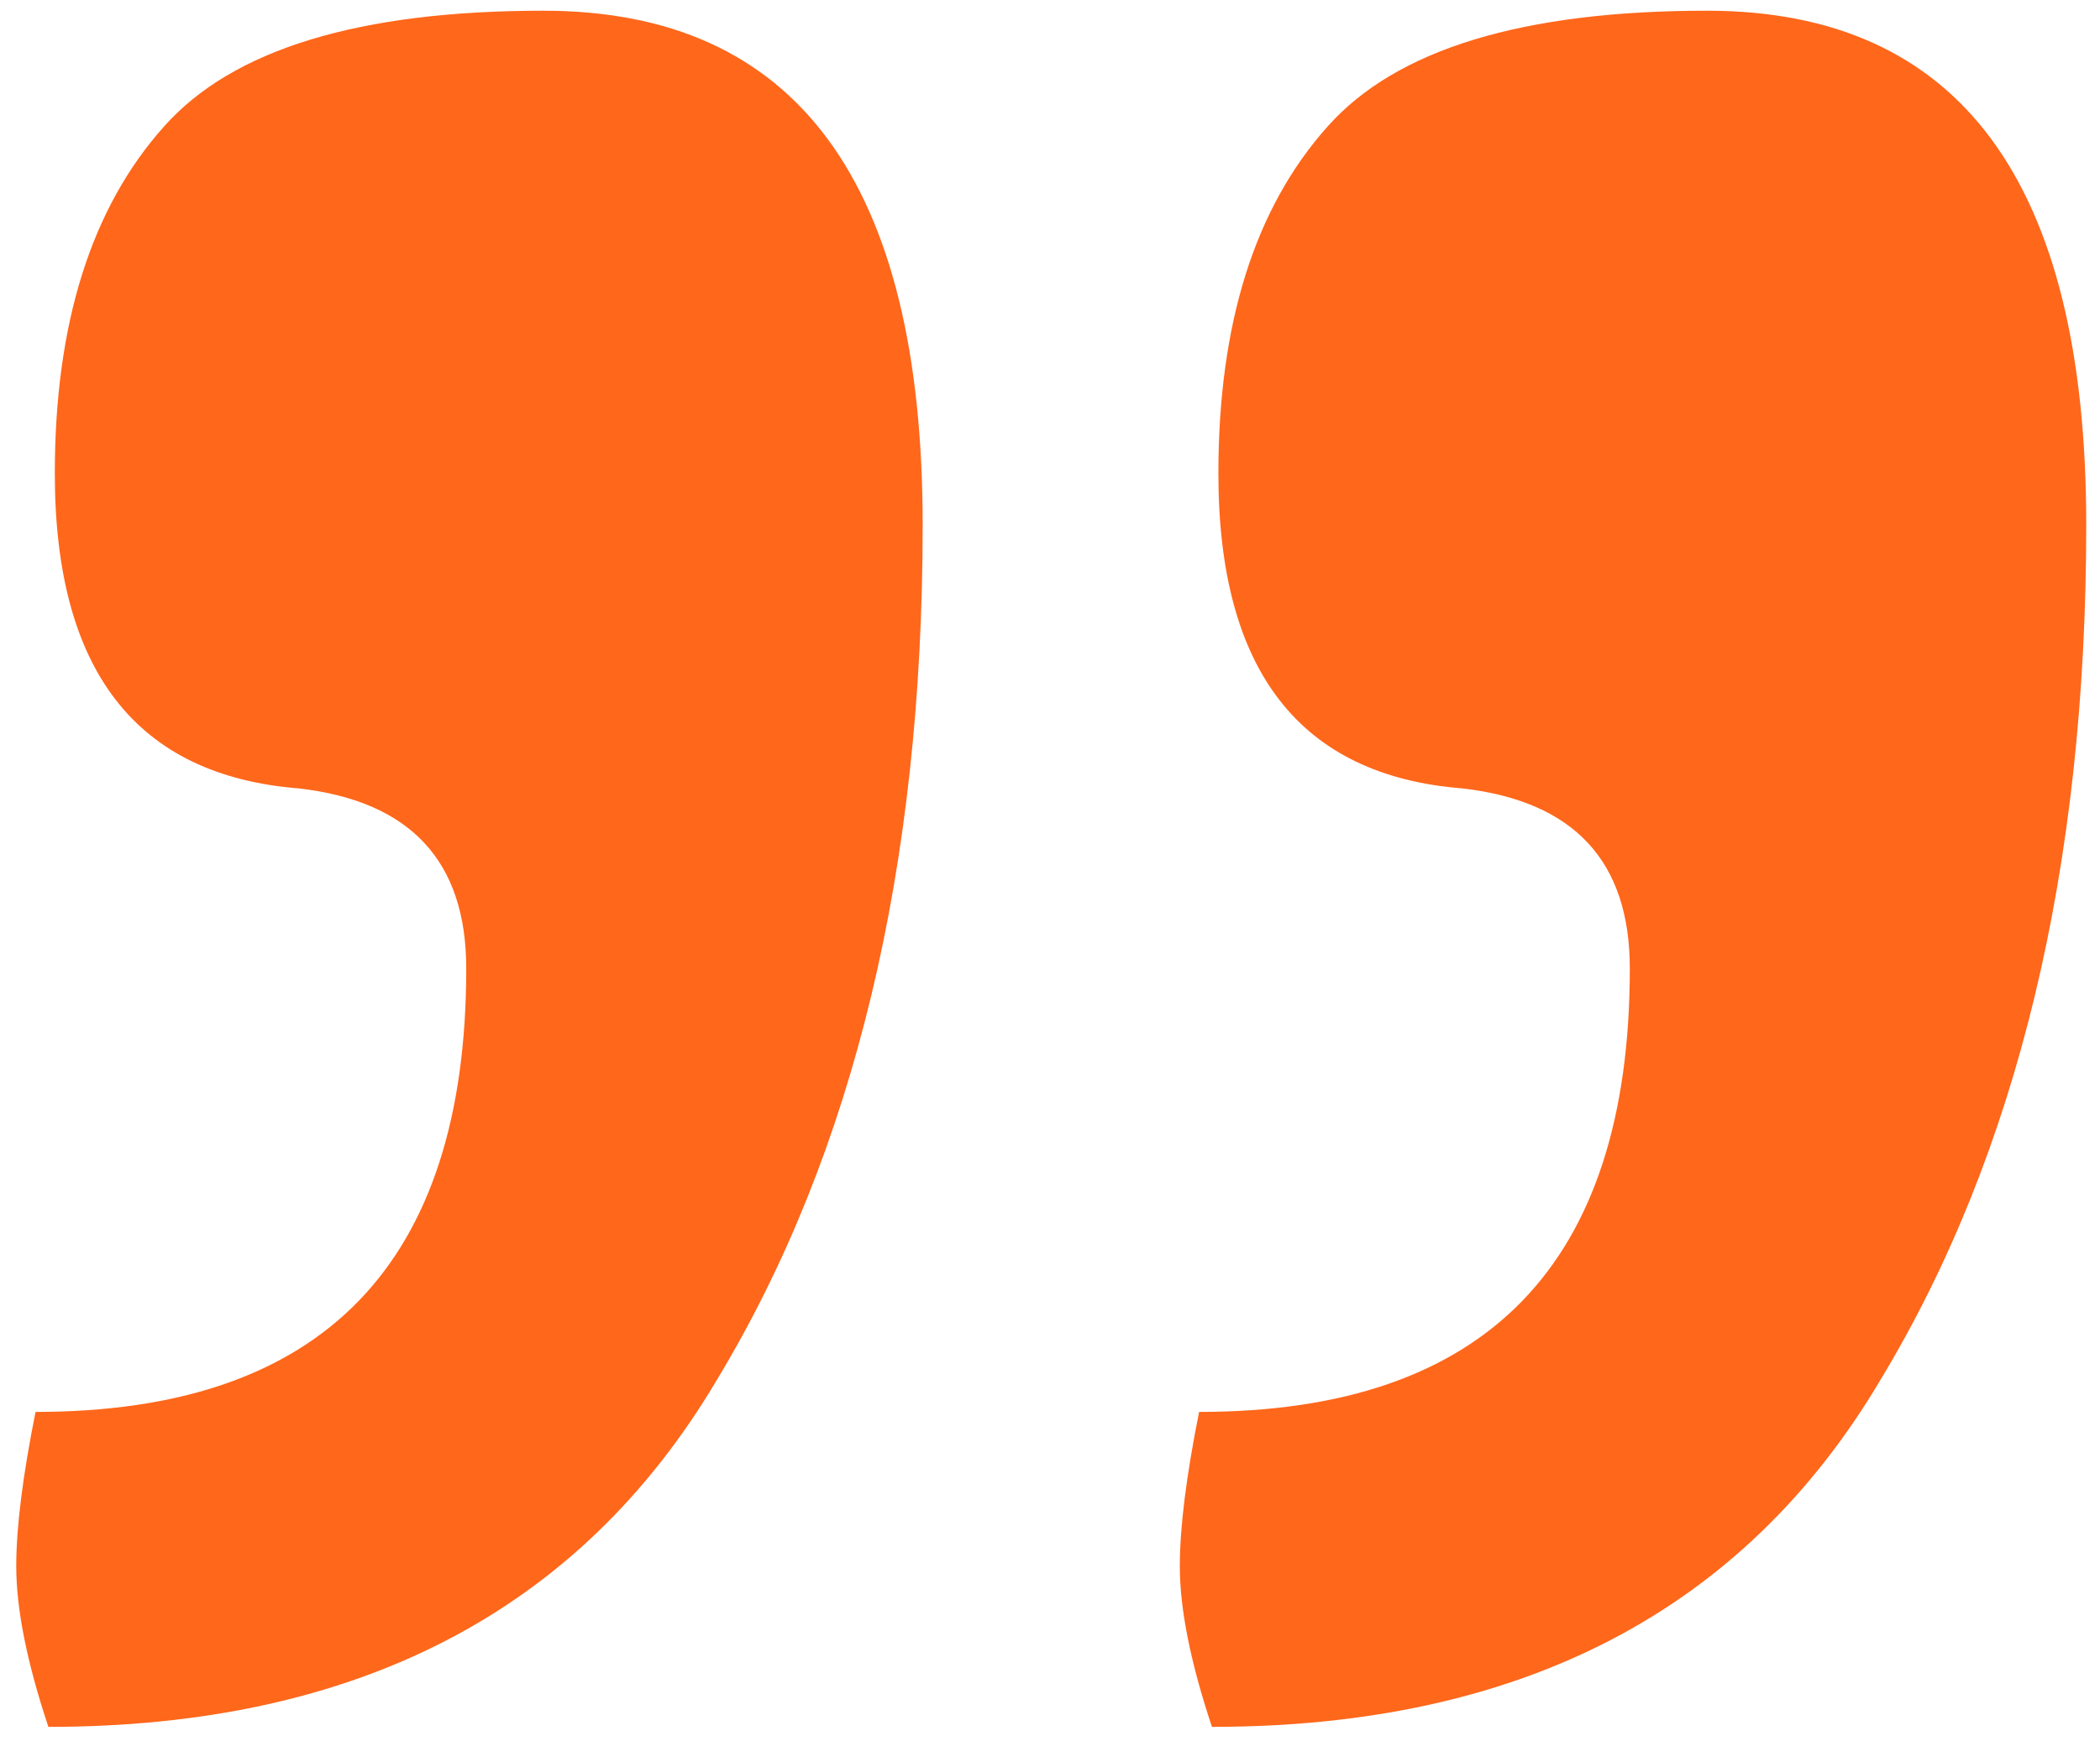 <svg width="49" height="41" viewBox="0 0 49 41" fill="none" xmlns="http://www.w3.org/2000/svg">
<path d="M28.279 40.3C27.779 38.8 27.529 37.55 27.529 36.55C27.529 35.65 27.679 34.45 27.979 32.95C34.679 32.95 38.029 29.5 38.029 22.6C38.029 20.1 36.729 18.7 34.129 18.4C30.329 18.1 28.429 15.65 28.429 11.05C28.429 7.55 29.279 4.85 30.979 2.95C32.579 1.15 35.529 0.25 39.829 0.25C45.729 0.25 48.679 4.25 48.679 12.25C48.679 20.25 47.079 26.9 43.879 32.2C40.679 37.6 35.479 40.3 28.279 40.3ZM1.129 40.3C0.629 38.8 0.379 37.55 0.379 36.55C0.379 35.65 0.529 34.45 0.829 32.95C7.529 32.95 10.879 29.5 10.879 22.6C10.879 20.1 9.579 18.7 6.979 18.4C3.179 18.1 1.279 15.65 1.279 11.05C1.279 7.55 2.129 4.85 3.829 2.95C5.429 1.15 8.379 0.25 12.679 0.25C18.579 0.25 21.529 4.25 21.529 12.25C21.529 20.25 19.929 26.9 16.729 32.2C13.529 37.6 8.329 40.3 1.129 40.3Z" fill="#FF671B"/>
</svg>
